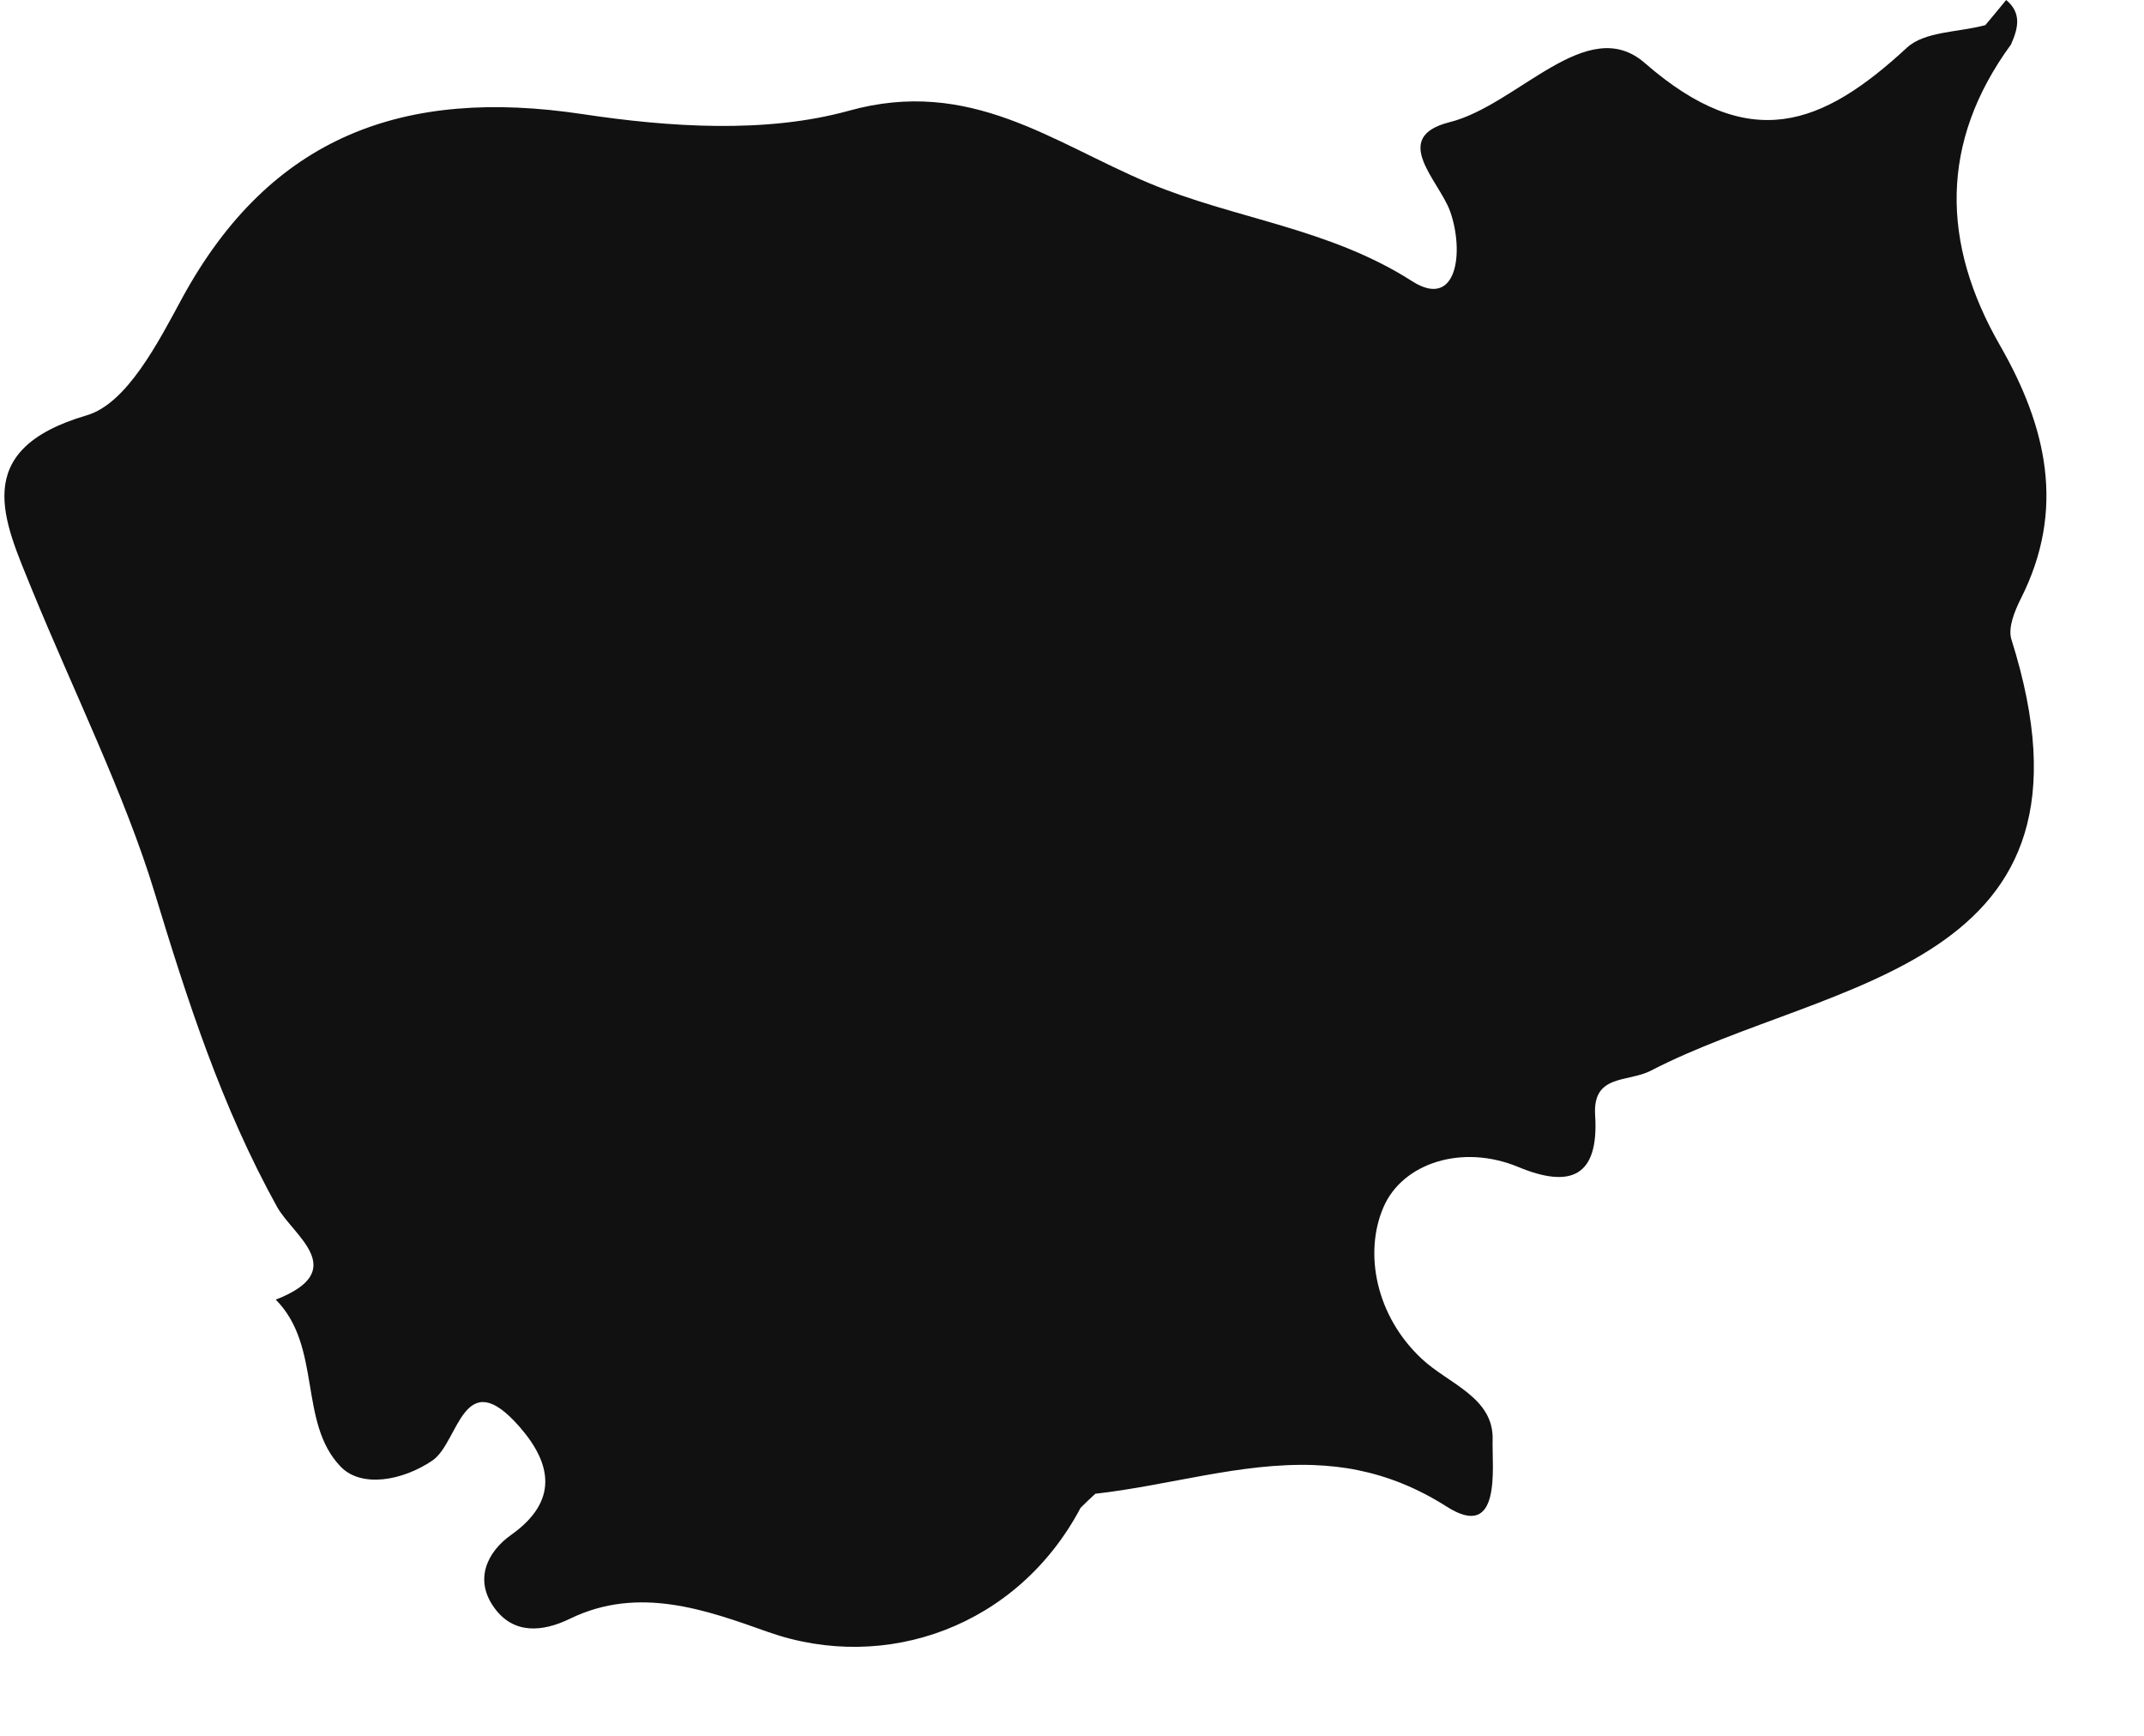 <svg width="21" height="17" viewBox="0 0 21 17" fill="none" xmlns="http://www.w3.org/2000/svg">
<path d="M1.511 8.731C1.838 9.807 2.17 10.837 2.714 11.82C2.871 12.102 3.438 12.441 2.701 12.728C3.156 13.186 2.92 13.929 3.335 14.362C3.538 14.575 3.943 14.502 4.235 14.304C4.496 14.128 4.535 13.337 5.092 13.977C5.403 14.335 5.473 14.7 5.008 15.031C4.767 15.201 4.644 15.474 4.841 15.745C5.03 16.008 5.313 15.984 5.583 15.853C6.256 15.525 6.921 15.769 7.526 15.984C8.679 16.39 9.97 15.927 10.584 14.767C10.632 14.719 10.68 14.673 10.729 14.629C11.445 14.549 12.152 14.323 12.867 14.348C13.011 14.354 13.153 14.368 13.299 14.398C13.586 14.456 13.876 14.568 14.17 14.755C14.713 15.102 14.612 14.365 14.62 14.101C14.632 13.684 14.186 13.553 13.924 13.306C13.476 12.887 13.356 12.27 13.552 11.82C13.739 11.391 14.32 11.201 14.869 11.428C15.376 11.639 15.663 11.532 15.624 10.922C15.598 10.515 15.944 10.603 16.171 10.485C17.93 9.575 20.728 9.51 19.701 6.261C19.666 6.148 19.733 5.984 19.793 5.864C20.235 4.992 20.048 4.182 19.589 3.382C19.015 2.383 18.997 1.394 19.697 0.436C19.766 0.281 19.806 0.129 19.65 0C19.583 0.081 19.515 0.165 19.446 0.246C19.187 0.317 18.853 0.305 18.678 0.467C17.847 1.234 17.138 1.513 16.109 0.616C15.544 0.125 14.867 1.03 14.197 1.197C13.614 1.345 14.092 1.765 14.203 2.068C14.343 2.46 14.275 3.036 13.833 2.755C13.014 2.23 12.095 2.146 11.254 1.793C10.307 1.396 9.502 0.753 8.313 1.085C7.5 1.309 6.557 1.246 5.702 1.117C3.962 0.856 2.653 1.328 1.786 2.916C1.549 3.354 1.243 3.953 0.848 4.068C-0.311 4.407 0.045 5.111 0.312 5.772C0.717 6.761 1.226 7.794 1.511 8.731Z" fill="#121111"/>
</svg>
